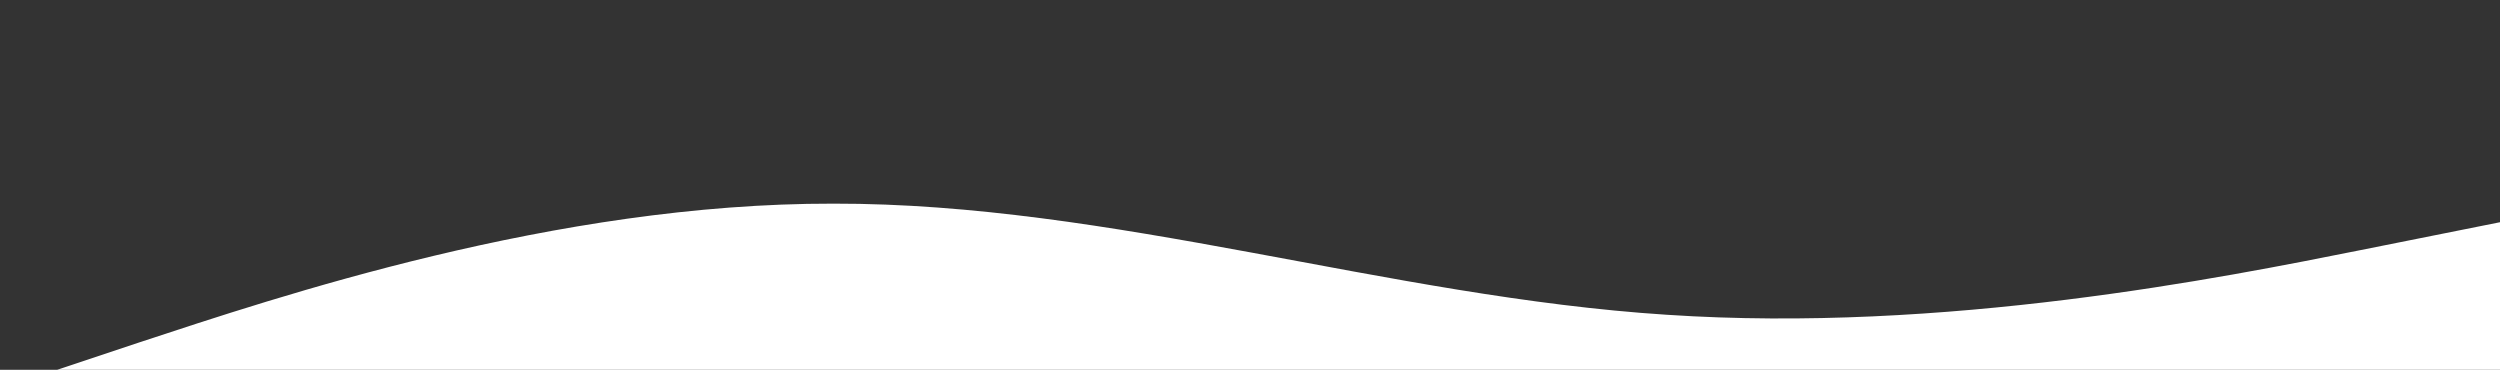 <svg xmlns="http://www.w3.org/2000/svg" viewBox="0 0 1440 213"><rect x="0" y="0" width="1440" height="213" fill="#333333" stroke="none"/><path fill="#ffffff" fill-opacity="1" d="M0,224L80,197.3C160,171,320,117,480,117.3C640,117,800,171,960,181.3C1120,192,1280,160,1360,144L1440,128L1440,320L1360,320C1280,320,1120,320,960,320C800,320,640,320,480,320C320,320,160,320,80,320L0,320Z"></path></svg>